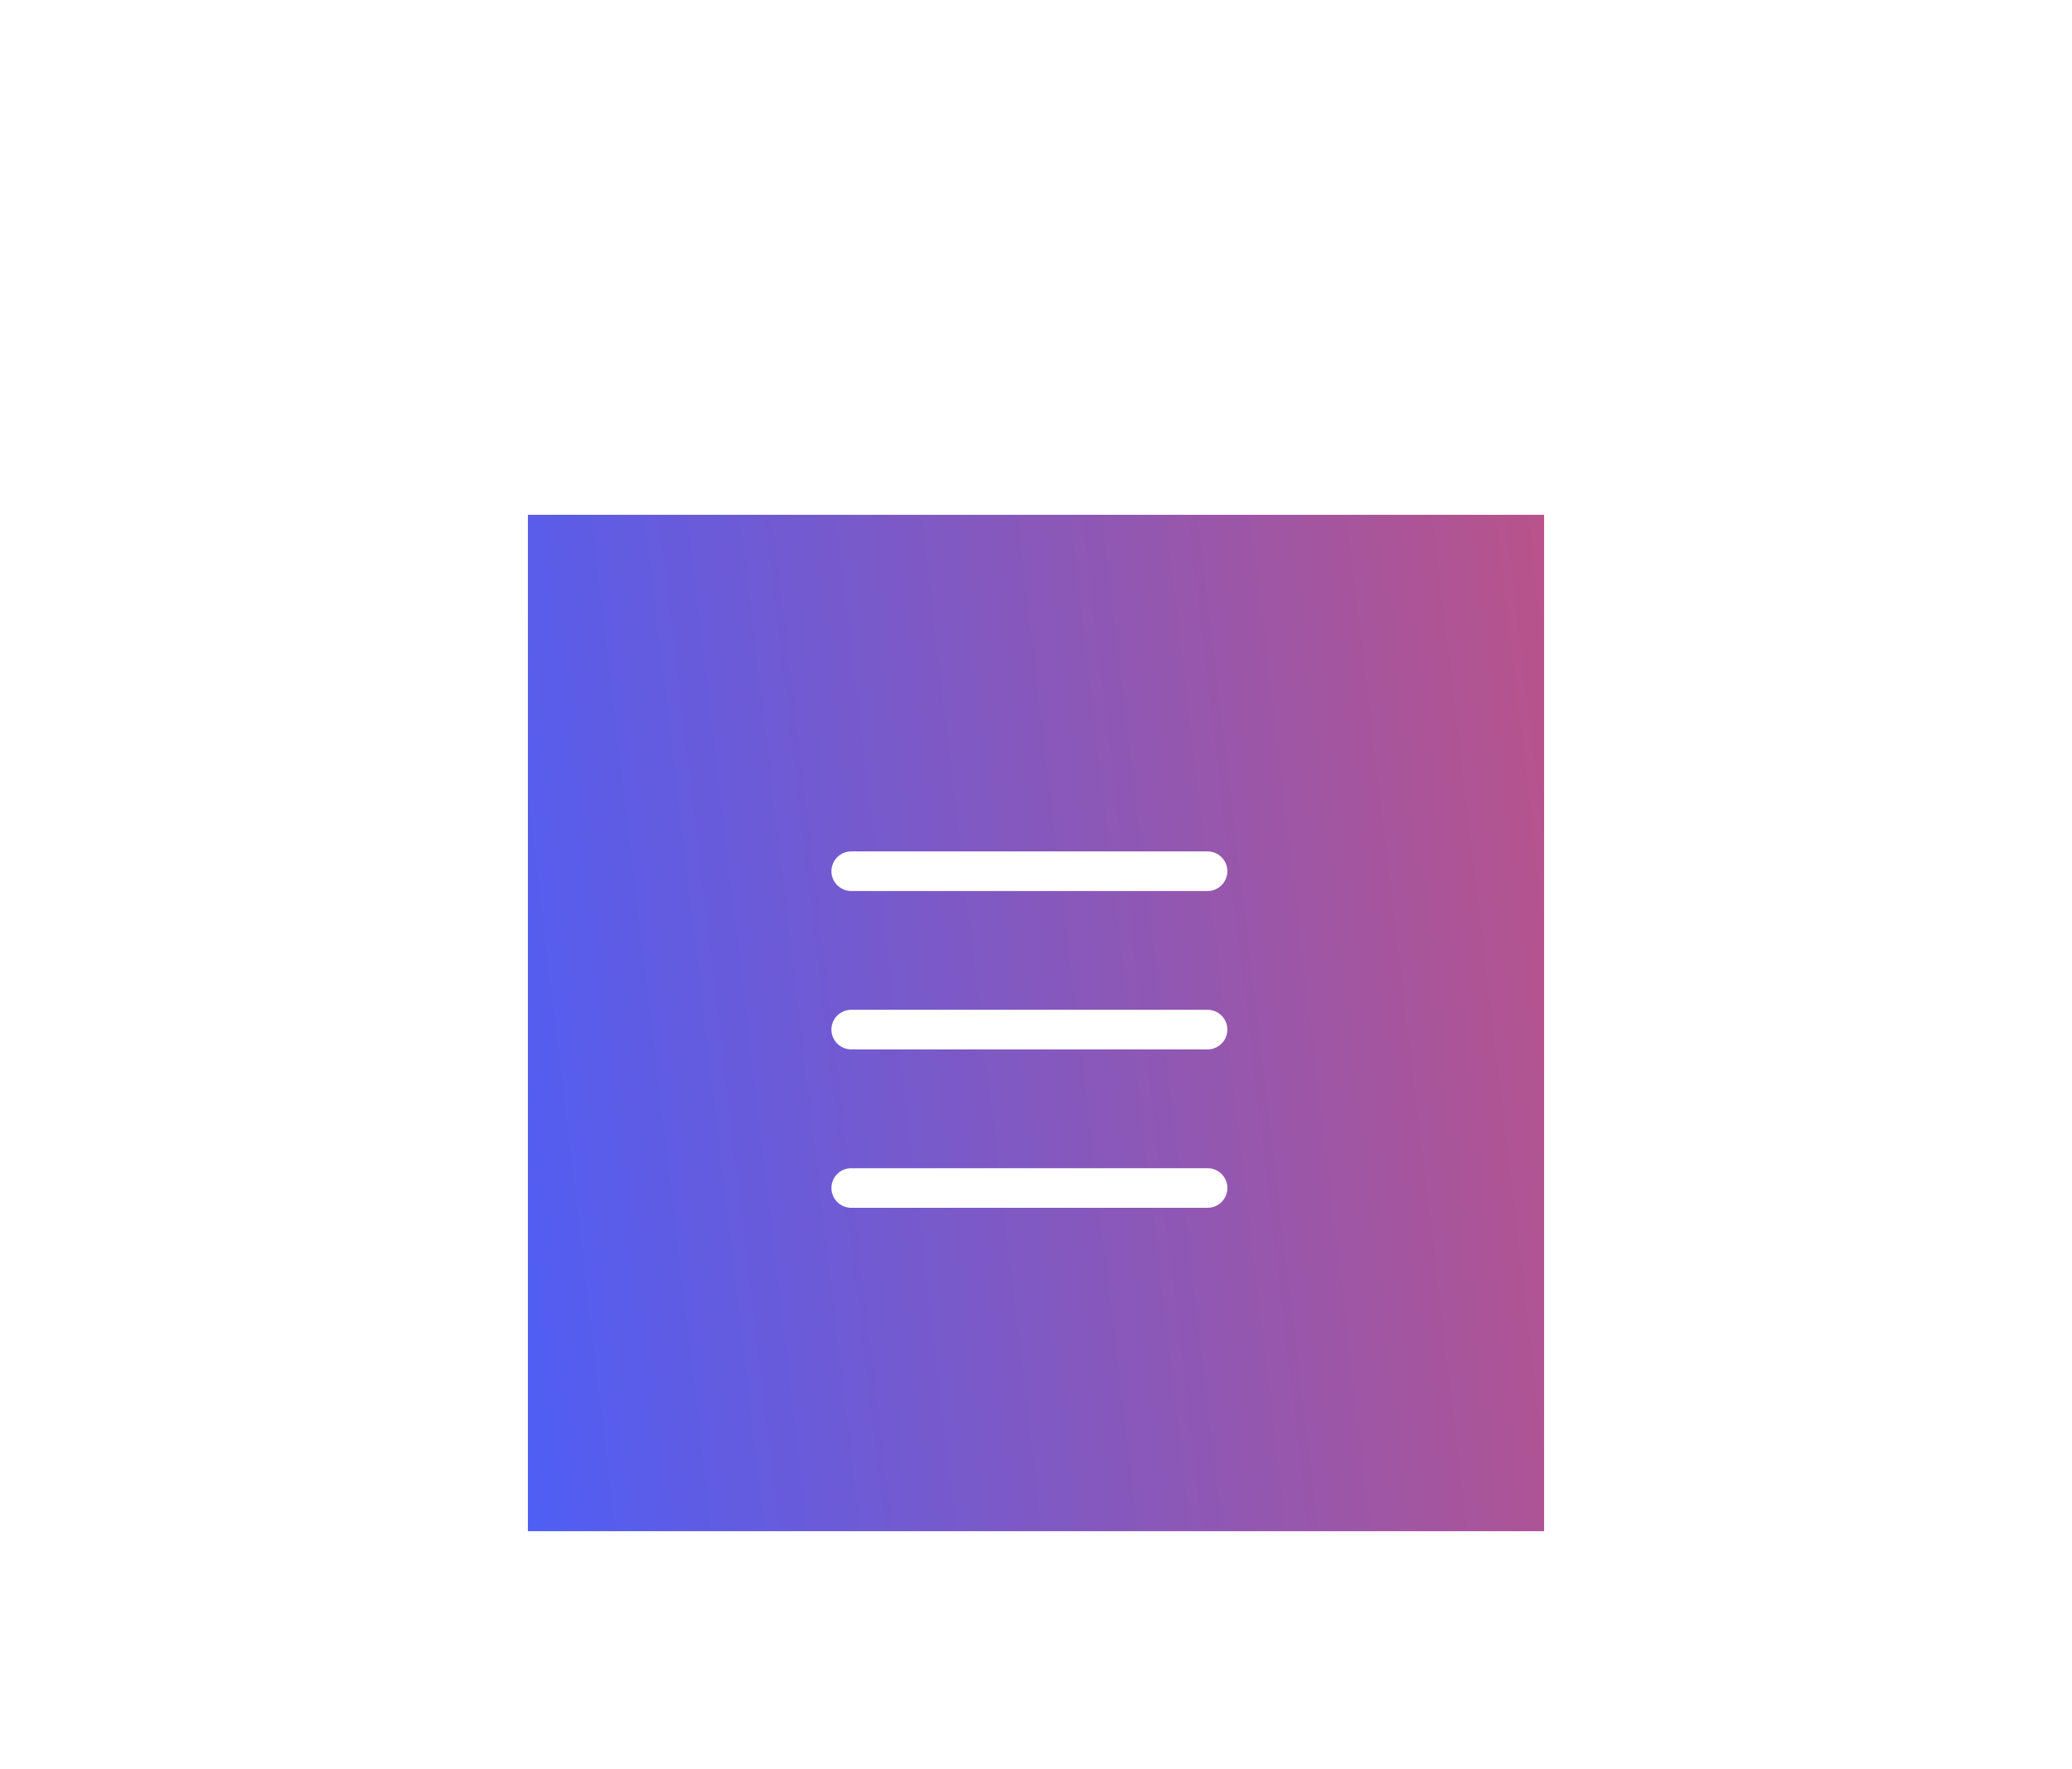 <svg width="157" height="134" viewBox="0 0 157 134" fill="none" xmlns="http://www.w3.org/2000/svg">
<g filter="url(#filter0_d_111_11102)">
<rect width="77" height="77" transform="matrix(-1 0 0 1 117 39)" fill="url(#paint0_linear_111_11102)"/>
</g>
<path d="M91.5 88.5H64.5C63.672 88.5 63 89.172 63 90C63 90.828 63.672 91.5 64.5 91.5H91.5C92.328 91.5 93 90.828 93 90C93 89.172 92.328 88.5 91.5 88.5ZM64.5 67.5H91.5C92.328 67.5 93 66.828 93 66C93 65.172 92.328 64.5 91.5 64.5H64.5C63.672 64.5 63 65.172 63 66C63 66.828 63.672 67.5 64.5 67.5ZM91.5 76.5H64.5C63.672 76.5 63 77.172 63 78C63 78.828 63.672 79.5 64.5 79.5H91.5C92.328 79.5 93 78.828 93 78C93 77.172 92.328 76.5 91.5 76.5Z" fill="white"/>
<defs>
<filter id="filter0_d_111_11102" x="0" y="-1" width="157" height="157" filterUnits="userSpaceOnUse" color-interpolation-filters="sRGB">
<feFlood flood-opacity="0" result="BackgroundImageFix"/>
<feColorMatrix in="SourceAlpha" type="matrix" values="0 0 0 0 0 0 0 0 0 0 0 0 0 0 0 0 0 0 127 0" result="hardAlpha"/>
<feOffset/>
<feGaussianBlur stdDeviation="20"/>
<feColorMatrix type="matrix" values="0 0 0 0 0 0 0 0 0 0 0 0 0 0 0 0 0 0 0.12 0"/>
<feBlend mode="normal" in2="BackgroundImageFix" result="effect1_dropShadow_111_11102"/>
<feBlend mode="normal" in="SourceGraphic" in2="effect1_dropShadow_111_11102" result="shape"/>
</filter>
<linearGradient id="paint0_linear_111_11102" x1="-42.831" y1="-53.472" x2="91.613" y2="-37.498" gradientUnits="userSpaceOnUse">
<stop stop-color="#F64D4D"/>
<stop offset="1" stop-color="#4D5EF6"/>
</linearGradient>
</defs>
</svg>
